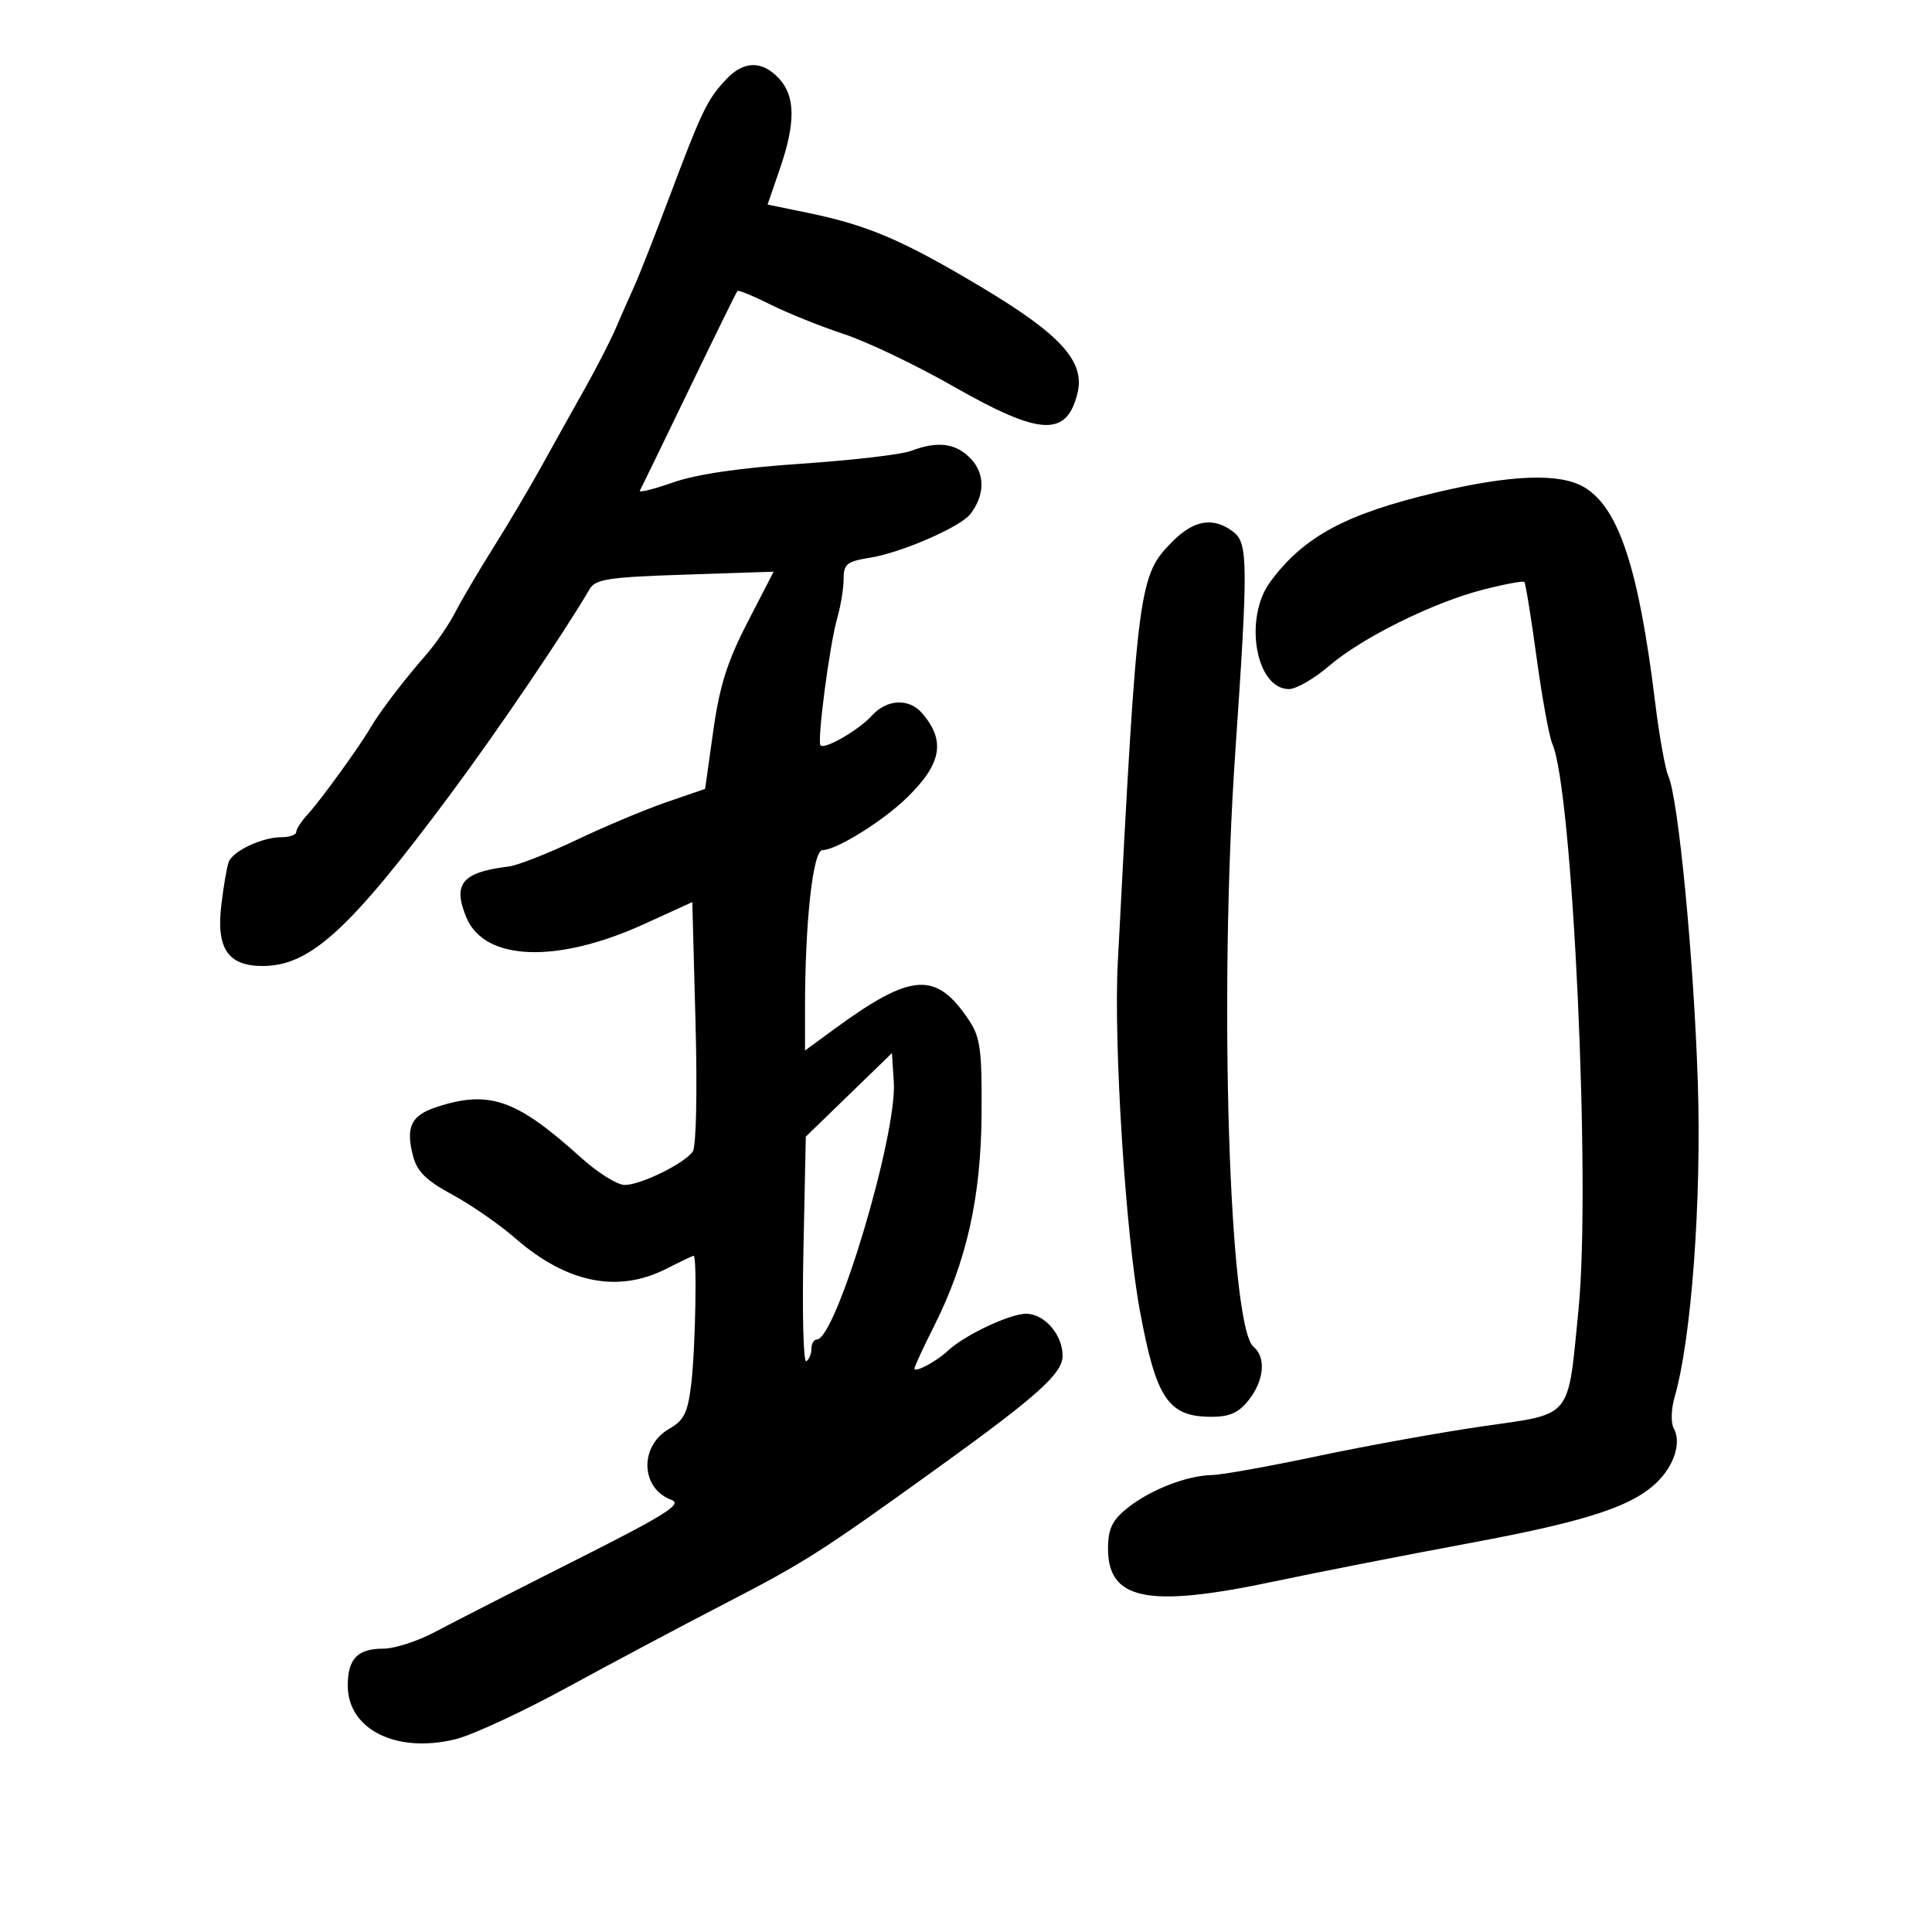 <svg xmlns="http://www.w3.org/2000/svg" width="300" height="300" viewBox="0 0 300 300" version="1.1">
	<path d="M 112.667 12.414 C 109.796 15.512, 108.980 17.211, 103.978 30.500 C 101.701 36.550, 99.222 42.850, 98.470 44.500 C 97.717 46.150, 96.427 49.075, 95.603 51 C 94.778 52.925, 92.584 57.200, 90.726 60.500 C 88.869 63.800, 85.856 69.200, 84.032 72.500 C 82.208 75.800, 78.867 81.439, 76.608 85.030 C 74.348 88.622, 71.698 93.122, 70.718 95.030 C 69.738 96.939, 67.713 99.899, 66.218 101.608 C 62.740 105.585, 58.954 110.543, 57.577 112.922 C 55.878 115.859, 49.762 124.306, 47.791 126.439 C 46.806 127.505, 46 128.742, 46 129.189 C 46 129.635, 44.965 130, 43.699 130 C 40.720 130, 36.181 132.128, 35.517 133.835 C 35.231 134.569, 34.710 137.614, 34.359 140.602 C 33.572 147.295, 35.418 150, 40.769 150 C 48.191 150, 54.349 144.349, 70.192 123 C 77.423 113.255, 87.675 98.129, 91.552 91.484 C 92.462 89.924, 94.454 89.621, 106.365 89.228 L 120.127 88.774 116.073 96.637 C 112.928 102.738, 111.736 106.516, 110.754 113.500 L 109.488 122.500 103.494 124.559 C 100.197 125.692, 93.900 128.334, 89.500 130.432 C 85.100 132.529, 80.375 134.383, 79 134.550 C 71.731 135.436, 70.238 137.241, 72.432 142.493 C 75.253 149.244, 86.503 149.654, 100 143.498 L 107.500 140.077 108 158.789 C 108.290 169.648, 108.108 178.055, 107.567 178.823 C 106.253 180.686, 99.486 184, 96.997 184 C 95.852 184, 92.796 182.087, 90.207 179.748 C 80.153 170.666, 75.960 169.208, 67.723 171.926 C 63.804 173.220, 62.959 175.034, 64.158 179.583 C 64.775 181.923, 66.240 183.351, 70.235 185.505 C 73.131 187.066, 77.520 190.105, 79.989 192.258 C 88.004 199.248, 95.948 200.850, 103.500 197 C 105.658 195.900, 107.553 195, 107.711 195 C 108.256 195, 107.982 209.502, 107.336 214.886 C 106.796 219.381, 106.231 220.534, 103.918 221.862 C 99.245 224.544, 99.449 231.121, 104.261 232.901 C 106.015 233.550, 103.395 235.199, 89.446 242.229 C 80.126 246.925, 70.295 251.945, 67.601 253.384 C 64.907 254.823, 61.284 256, 59.551 256 C 55.513 256, 54 257.567, 54 261.745 C 54 268.565, 61.596 272.329, 70.767 270.055 C 73.370 269.410, 81.125 265.813, 88 262.062 C 94.875 258.311, 105.786 252.510, 112.247 249.171 C 125.049 242.555, 127.417 241.045, 146 227.649 C 161.131 216.741, 165 213.254, 165 210.526 C 165 207.245, 162.180 204, 159.329 204 C 156.790 204, 149.716 207.350, 147.172 209.757 C 145.434 211.401, 142 213.227, 142 212.507 C 142 212.197, 143.345 209.278, 144.990 206.021 C 150.087 195.922, 152.326 185.970, 152.418 173 C 152.489 163.114, 152.221 161.079, 150.514 158.500 C 145.380 150.746, 141.583 150.984, 129.524 159.812 L 125 163.124 125 156.716 C 125 143.132, 126.226 132, 127.722 132 C 129.873 132, 137.115 127.494, 140.880 123.813 C 146.232 118.581, 146.862 115.022, 143.193 110.750 C 141.164 108.388, 137.723 108.544, 135.407 111.102 C 133.384 113.338, 128.084 116.417, 127.413 115.747 C 126.842 115.175, 128.811 100.147, 130.001 95.996 C 130.551 94.080, 131 91.330, 131 89.884 C 131 87.576, 131.505 87.175, 135.138 86.594 C 139.922 85.829, 149.073 81.855, 150.640 79.862 C 152.931 76.949, 152.989 73.617, 150.790 71.277 C 148.469 68.806, 145.642 68.425, 141.450 70.019 C 139.975 70.580, 132.300 71.474, 124.394 72.007 C 114.916 72.646, 108.136 73.638, 104.493 74.918 C 101.455 75.986, 99.143 76.554, 99.357 76.180 C 99.570 75.806, 103.001 68.750, 106.980 60.500 C 110.959 52.250, 114.347 45.357, 114.508 45.183 C 114.669 45.008, 116.983 45.958, 119.651 47.294 C 122.318 48.629, 127.439 50.688, 131.031 51.870 C 134.623 53.051, 142.273 56.706, 148.031 59.992 C 161.513 67.687, 165.625 67.914, 167.312 61.059 C 168.518 56.160, 164.739 51.971, 152.525 44.666 C 140.156 37.269, 134.774 34.965, 125.344 33.030 L 119.188 31.767 121.094 26.227 C 123.556 19.072, 123.516 14.931, 120.961 12.189 C 118.305 9.337, 115.446 9.415, 112.667 12.414 M 223 76.473 C 208.963 79.801, 202.431 83.319, 197.250 90.340 C 193.078 95.994, 194.992 107, 200.148 107 C 201.267 107, 204.054 105.396, 206.341 103.435 C 211.520 98.996, 222.612 93.510, 230.426 91.524 C 233.685 90.696, 236.508 90.174, 236.699 90.366 C 236.890 90.557, 237.746 95.840, 238.602 102.107 C 239.457 108.373, 240.556 114.400, 241.046 115.500 C 244.202 122.600, 247.040 183.711, 245.120 203.230 C 243.415 220.554, 244.312 219.449, 230.320 221.463 C 223.819 222.399, 212.291 224.478, 204.703 226.082 C 197.114 227.687, 189.689 229.020, 188.203 229.044 C 184.357 229.106, 178.676 231.307, 175.142 234.103 C 172.772 235.977, 172.099 237.310, 172.055 240.211 C 171.932 248.490, 178.079 249.758, 197.936 245.549 C 204.296 244.201, 217.957 241.522, 228.294 239.597 C 247.130 236.088, 254.110 233.722, 257.847 229.580 C 260.160 227.017, 261.013 223.774, 259.899 221.783 C 259.431 220.947, 259.494 218.780, 260.042 216.891 C 262.648 207.910, 264.233 186.326, 263.634 168 C 263.007 148.828, 260.614 123.987, 259.058 120.500 C 258.567 119.400, 257.642 114.225, 257.002 109 C 254.461 88.257, 251.345 78.817, 245.997 75.657 C 242.216 73.424, 234.743 73.689, 223 76.473 M 182.140 84.014 C 176.787 89.367, 176.636 90.518, 173.567 149.500 C 172.914 162.054, 174.771 191.417, 176.974 203.385 C 179.522 217.223, 181.385 220, 188.119 220 C 190.964 220, 192.349 219.372, 193.927 217.365 C 196.303 214.346, 196.617 210.757, 194.650 209.125 C 190.843 205.965, 189.244 154.262, 191.801 117 C 193.830 87.428, 193.802 84.315, 191.495 82.571 C 188.424 80.250, 185.444 80.710, 182.140 84.014 M 131.811 170.013 L 125.123 176.500 124.756 194.189 C 124.553 203.918, 124.751 211.654, 125.194 211.380 C 125.637 211.106, 126 210.234, 126 209.441 C 126 208.648, 126.374 208, 126.831 208 C 129.809 208, 139.320 176.198, 138.791 168.013 L 138.500 163.526 131.811 170.013" stroke="none" fill="black" fill-rule="evenodd"/>
</svg>